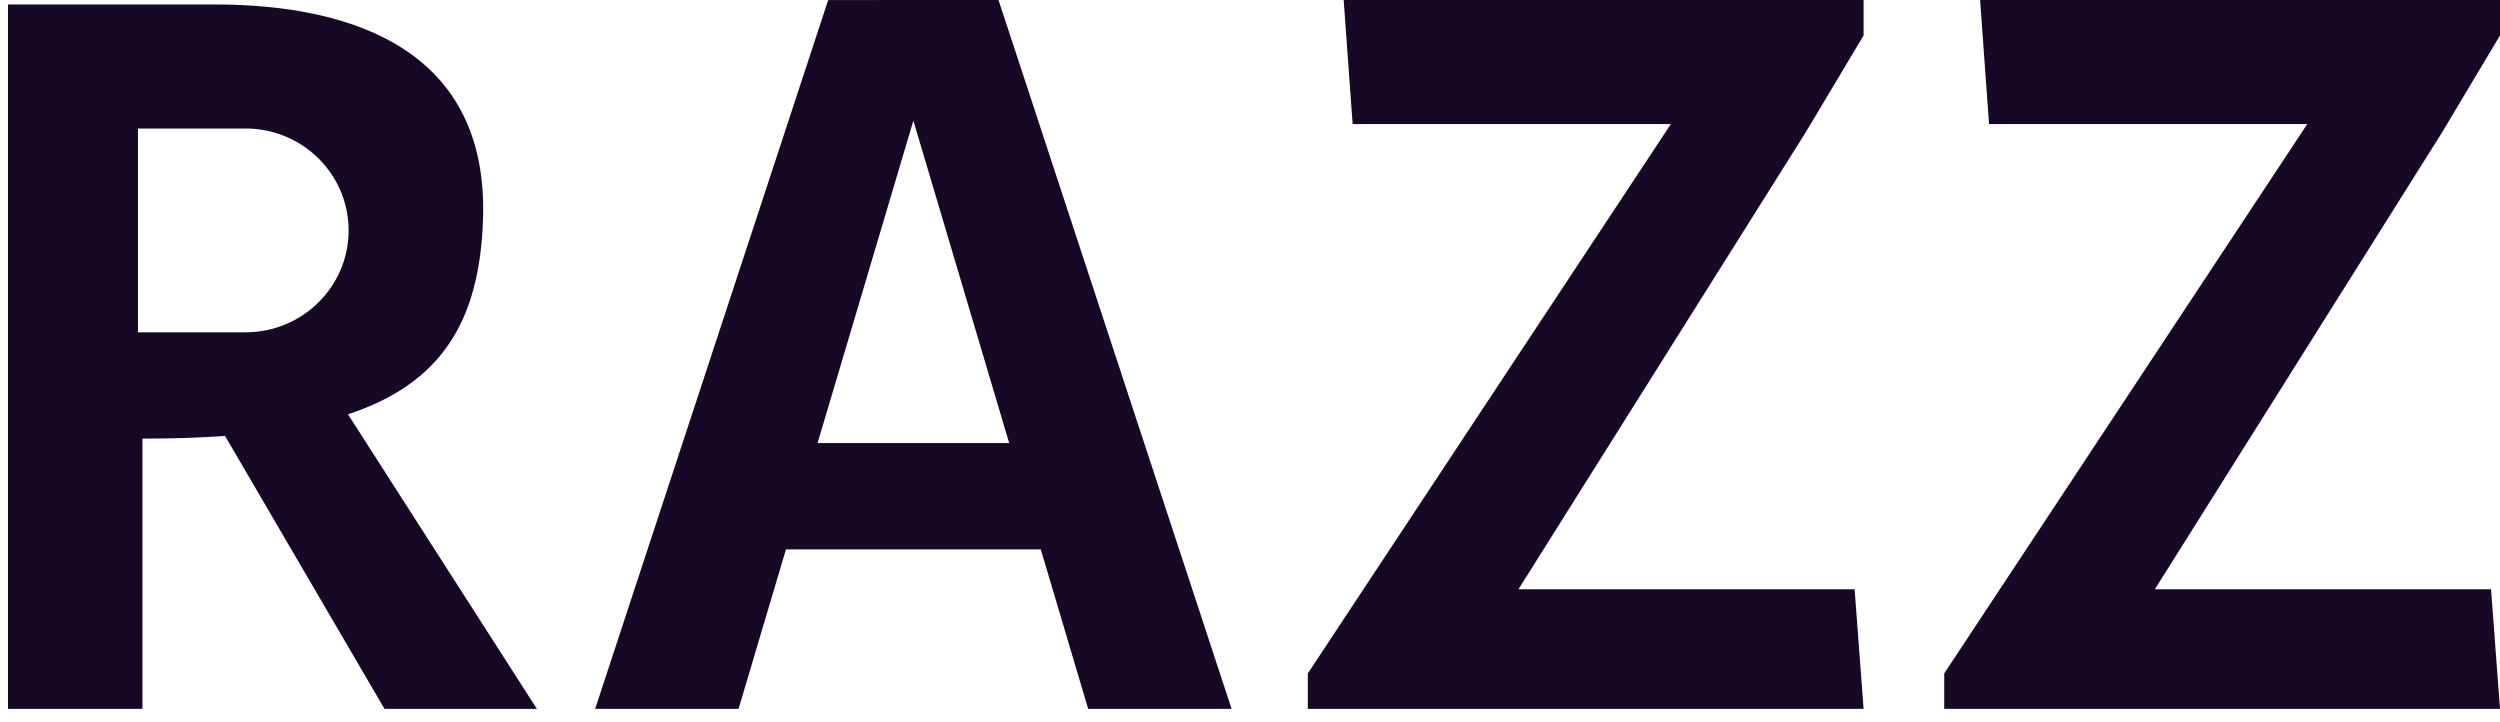 <svg width="142" height="41" viewBox="0 0 142 41" fill="none" xmlns="http://www.w3.org/2000/svg">
<path fill-rule="evenodd" clip-rule="evenodd" d="M49.843 0.002L49.843 0.001H56.716L69.955 40.264H61.808L59.116 31.205H44.643L41.95 40.264H33.804L47.042 0.002H49.843ZM51.879 6.854L57.321 25.165H46.438L51.879 6.854ZM0.454 40.264V0.253H12.164C20.311 0.253 27.694 3.021 27.439 12.332C27.276 18.313 25.011 21.802 19.766 23.533L30.495 40.264H21.839L12.782 24.761C11.341 24.864 9.779 24.914 8.091 24.914V40.264H0.454ZM7.836 18.875V7.299H13.946C17.179 7.299 19.801 9.89 19.801 13.087C19.801 16.283 17.179 18.875 13.946 18.875H7.836ZM76.32 0.001H105.852V2.015L102.543 7.551L86.249 33.469H105.343L105.852 40.264H74.284V38.251L94.905 7.047H76.83L76.32 0.001ZM142 0.001H112.469L112.978 7.047H131.053L110.432 38.251V40.264H142L141.491 33.469H122.397L138.691 7.551L142 2.015V0.001Z" fill="#170925"/>
</svg>
